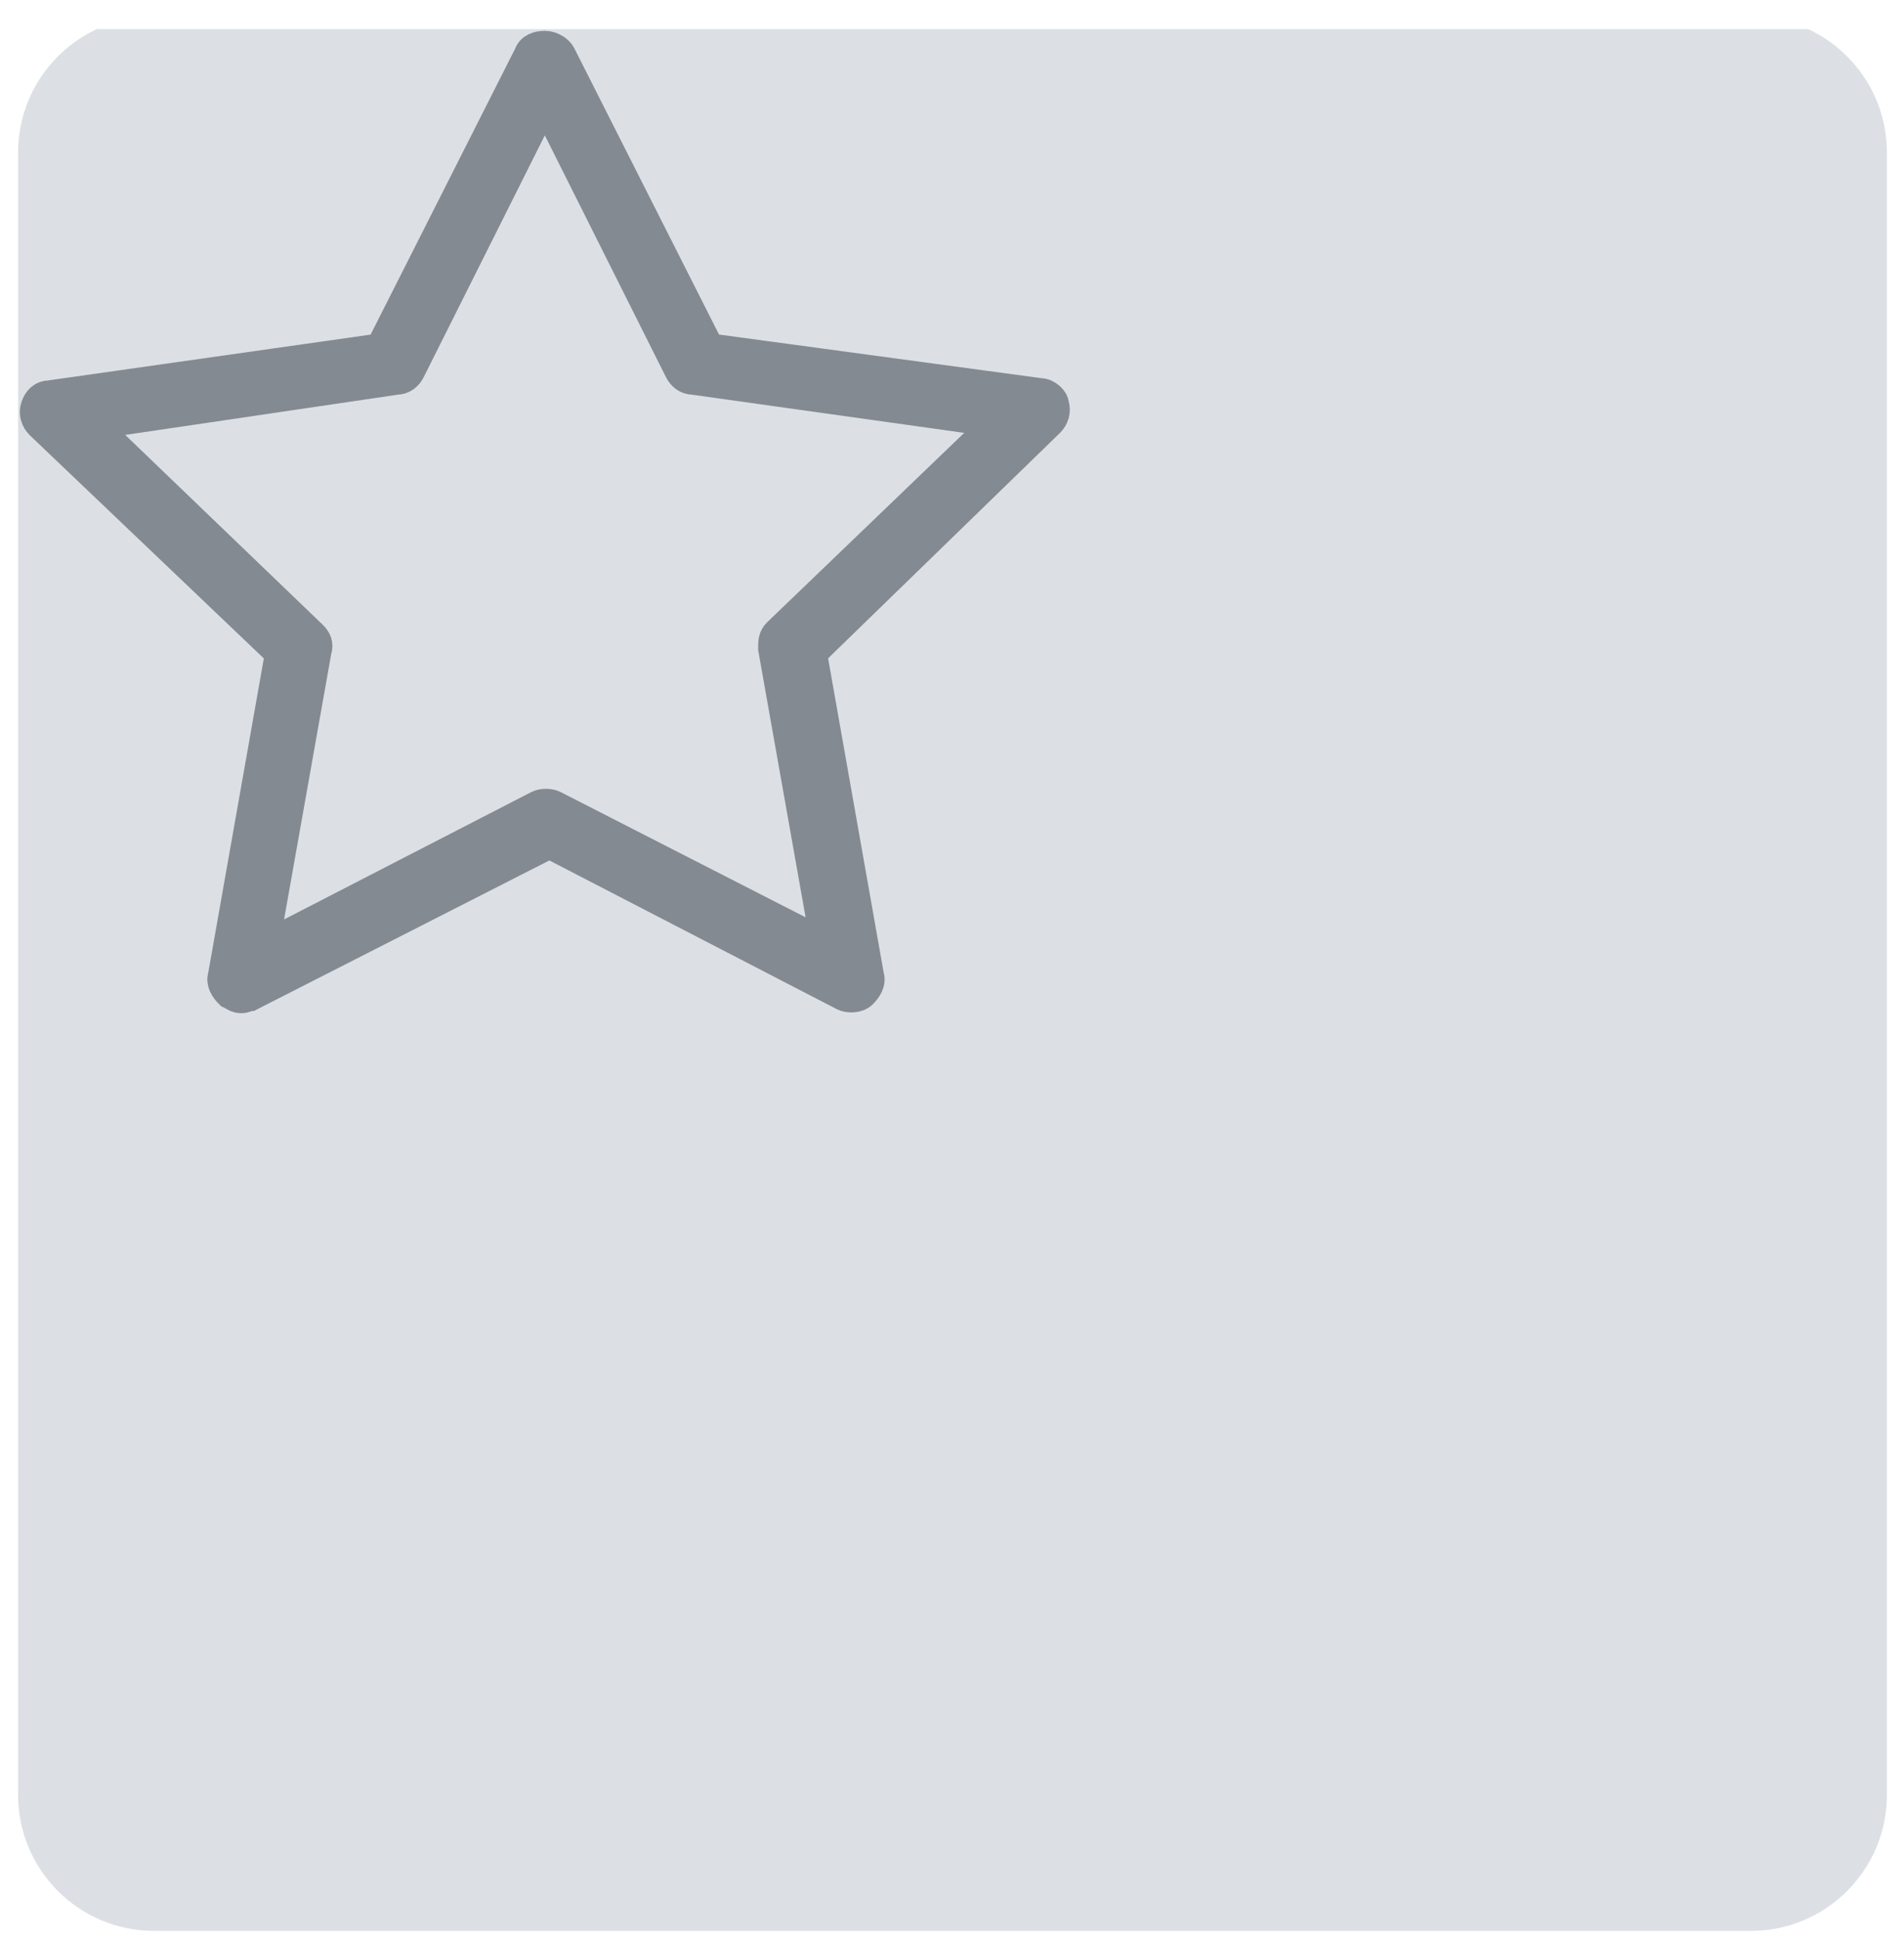 <svg width="56" height="57" viewBox="0 0 56 57" fill="none" xmlns="http://www.w3.org/2000/svg">
<g clip-path="url(#clip0)">
<path fill-rule="evenodd" clip-rule="evenodd" d="M0.532 4.485C0.532 2.276 2.323 0.485 4.532 0.485H51.497C53.706 0.485 55.497 2.276 55.497 4.485V52.77C55.497 54.98 53.706 56.77 51.497 56.77H4.532C2.323 56.77 0.532 54.98 0.532 52.77V4.485Z" fill="#DCE0E5"/>
<path d="M7.094 29.348C6.96 29.348 6.893 29.282 6.758 29.216C6.624 29.084 6.49 28.886 6.557 28.689L8.235 19.202L1.185 12.482C1.051 12.35 0.984 12.152 1.051 11.955C1.118 11.757 1.252 11.625 1.454 11.625L11.19 10.242L15.554 1.611C15.621 1.413 15.823 1.348 16.024 1.348C16.226 1.348 16.427 1.479 16.494 1.611L20.859 10.242L30.595 11.559C30.797 11.559 30.998 11.757 30.998 11.889C31.065 12.086 30.998 12.284 30.864 12.416L23.881 19.202L25.559 28.689C25.626 28.886 25.492 29.084 25.358 29.216C25.224 29.348 24.955 29.348 24.821 29.282L16.159 24.802L7.363 29.282C7.295 29.282 7.228 29.348 7.094 29.348ZM2.729 12.482L9.175 18.675C9.31 18.806 9.377 18.938 9.31 19.136L7.765 27.832L15.823 23.682C15.957 23.616 16.159 23.616 16.293 23.682L24.283 27.766L22.739 19.07C22.739 18.872 22.739 18.741 22.873 18.609L29.319 12.416L20.389 11.164C20.188 11.164 20.053 11.032 19.986 10.9L16.024 2.995L12.063 10.9C11.996 11.032 11.861 11.164 11.66 11.164L2.729 12.482Z" fill="#838A91" stroke="#838A91" stroke-width="0.882"/>
</g>
<defs>
<clipPath id="clip0">
<rect x="0.331" y="0.855" width="56.319" height="57.178" fill="white"/>
</clipPath>
</defs>
</svg>
